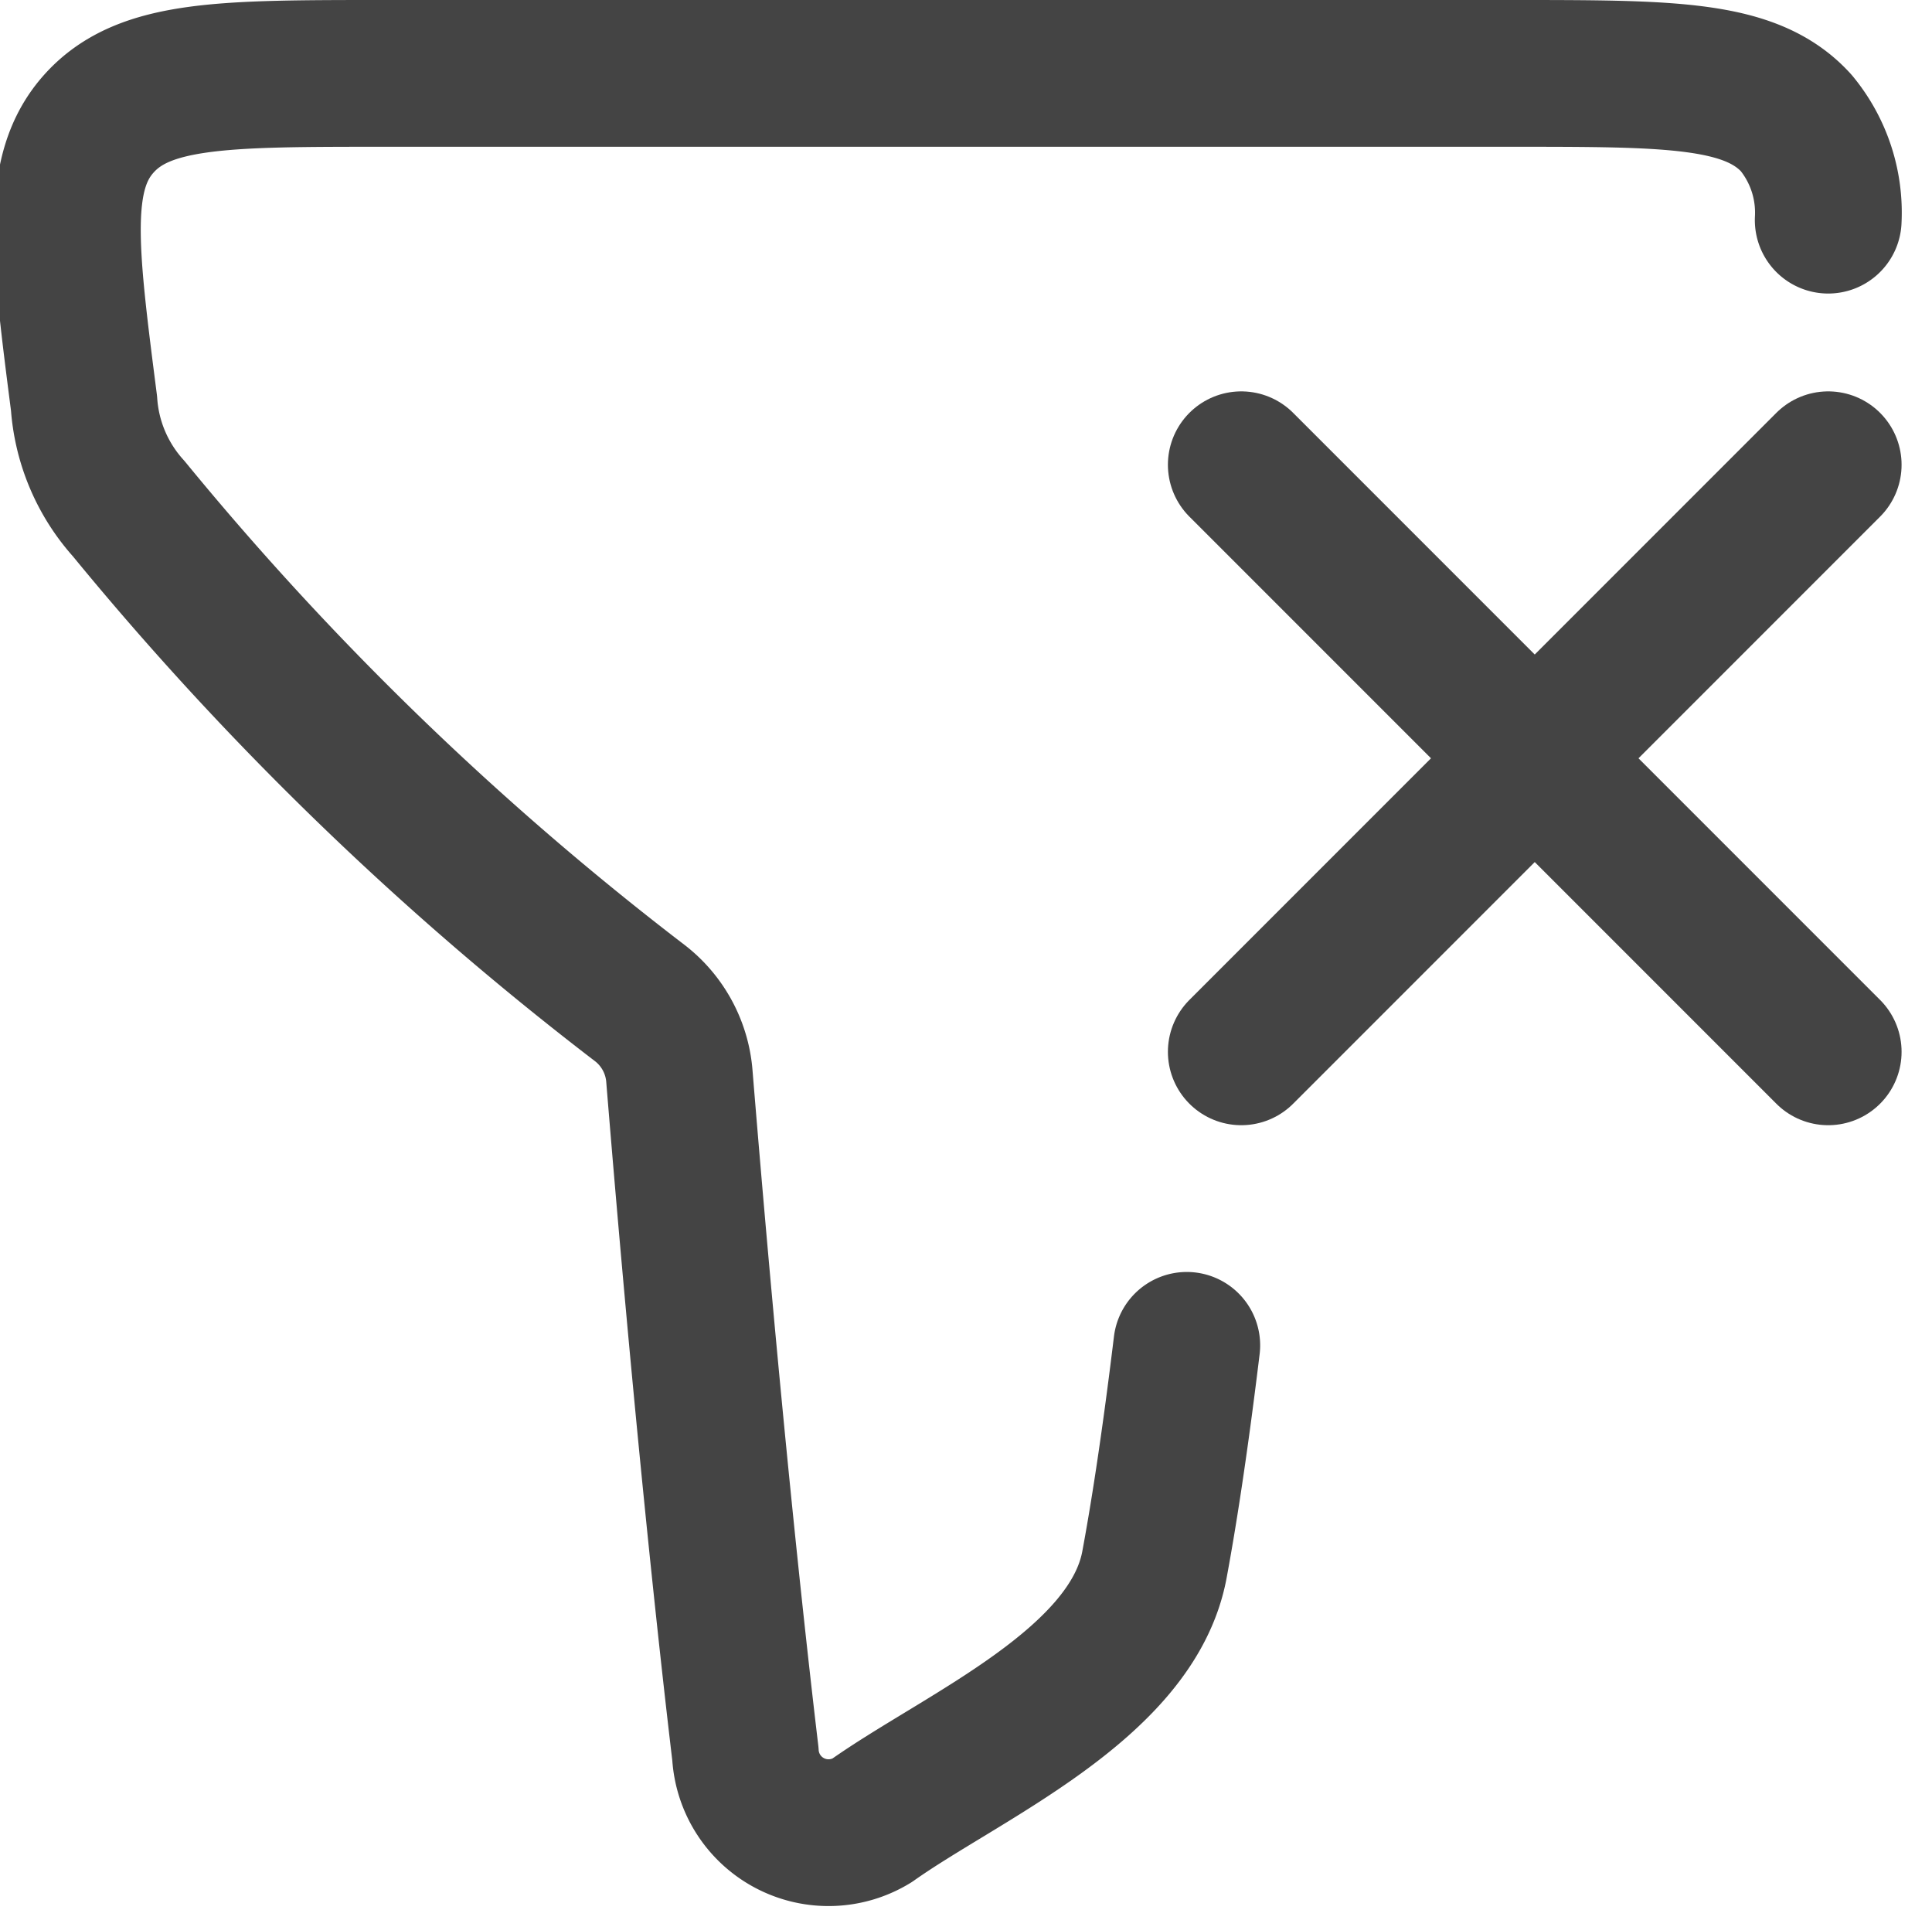 <svg xmlns="http://www.w3.org/2000/svg" width="19.75" height="19.518" viewBox="0 0 19.75 19.518">
  <g id="filter-remove-stroke-rounded" transform="translate(0.689 0.75)">
    <path id="Path_36818" data-name="Path 36818" d="M21,4.5a1.439,1.439,0,0,0-.327-.993C20.211,3,19.4,3,17.766,3H6.234C4.6,3,3.789,3,3.328,3.507S2.968,4.8,3.17,6.373a1.789,1.789,0,0,0,.457,1.076,31.541,31.541,0,0,0,5.23,5.057,1.049,1.049,0,0,1,.4.755c.28,3.425.537,5.765.674,6.916a.851.851,0,0,0,1.293.679c.927-.656,2.659-1.391,2.888-2.612.084-.451.2-1.164.331-2.244" transform="translate(-3 -3)" fill="none" stroke="#444" stroke-linecap="round" stroke-linejoin="round" stroke-width="1.5"/>
    <path id="Path_36819" data-name="Path 36819" d="M21,7l-6,6m6,0L15,7" transform="translate(-3 -3)" fill="none" stroke="#444" stroke-linecap="round" stroke-linejoin="round" stroke-width="1.5"/>
  </g>
</svg>
